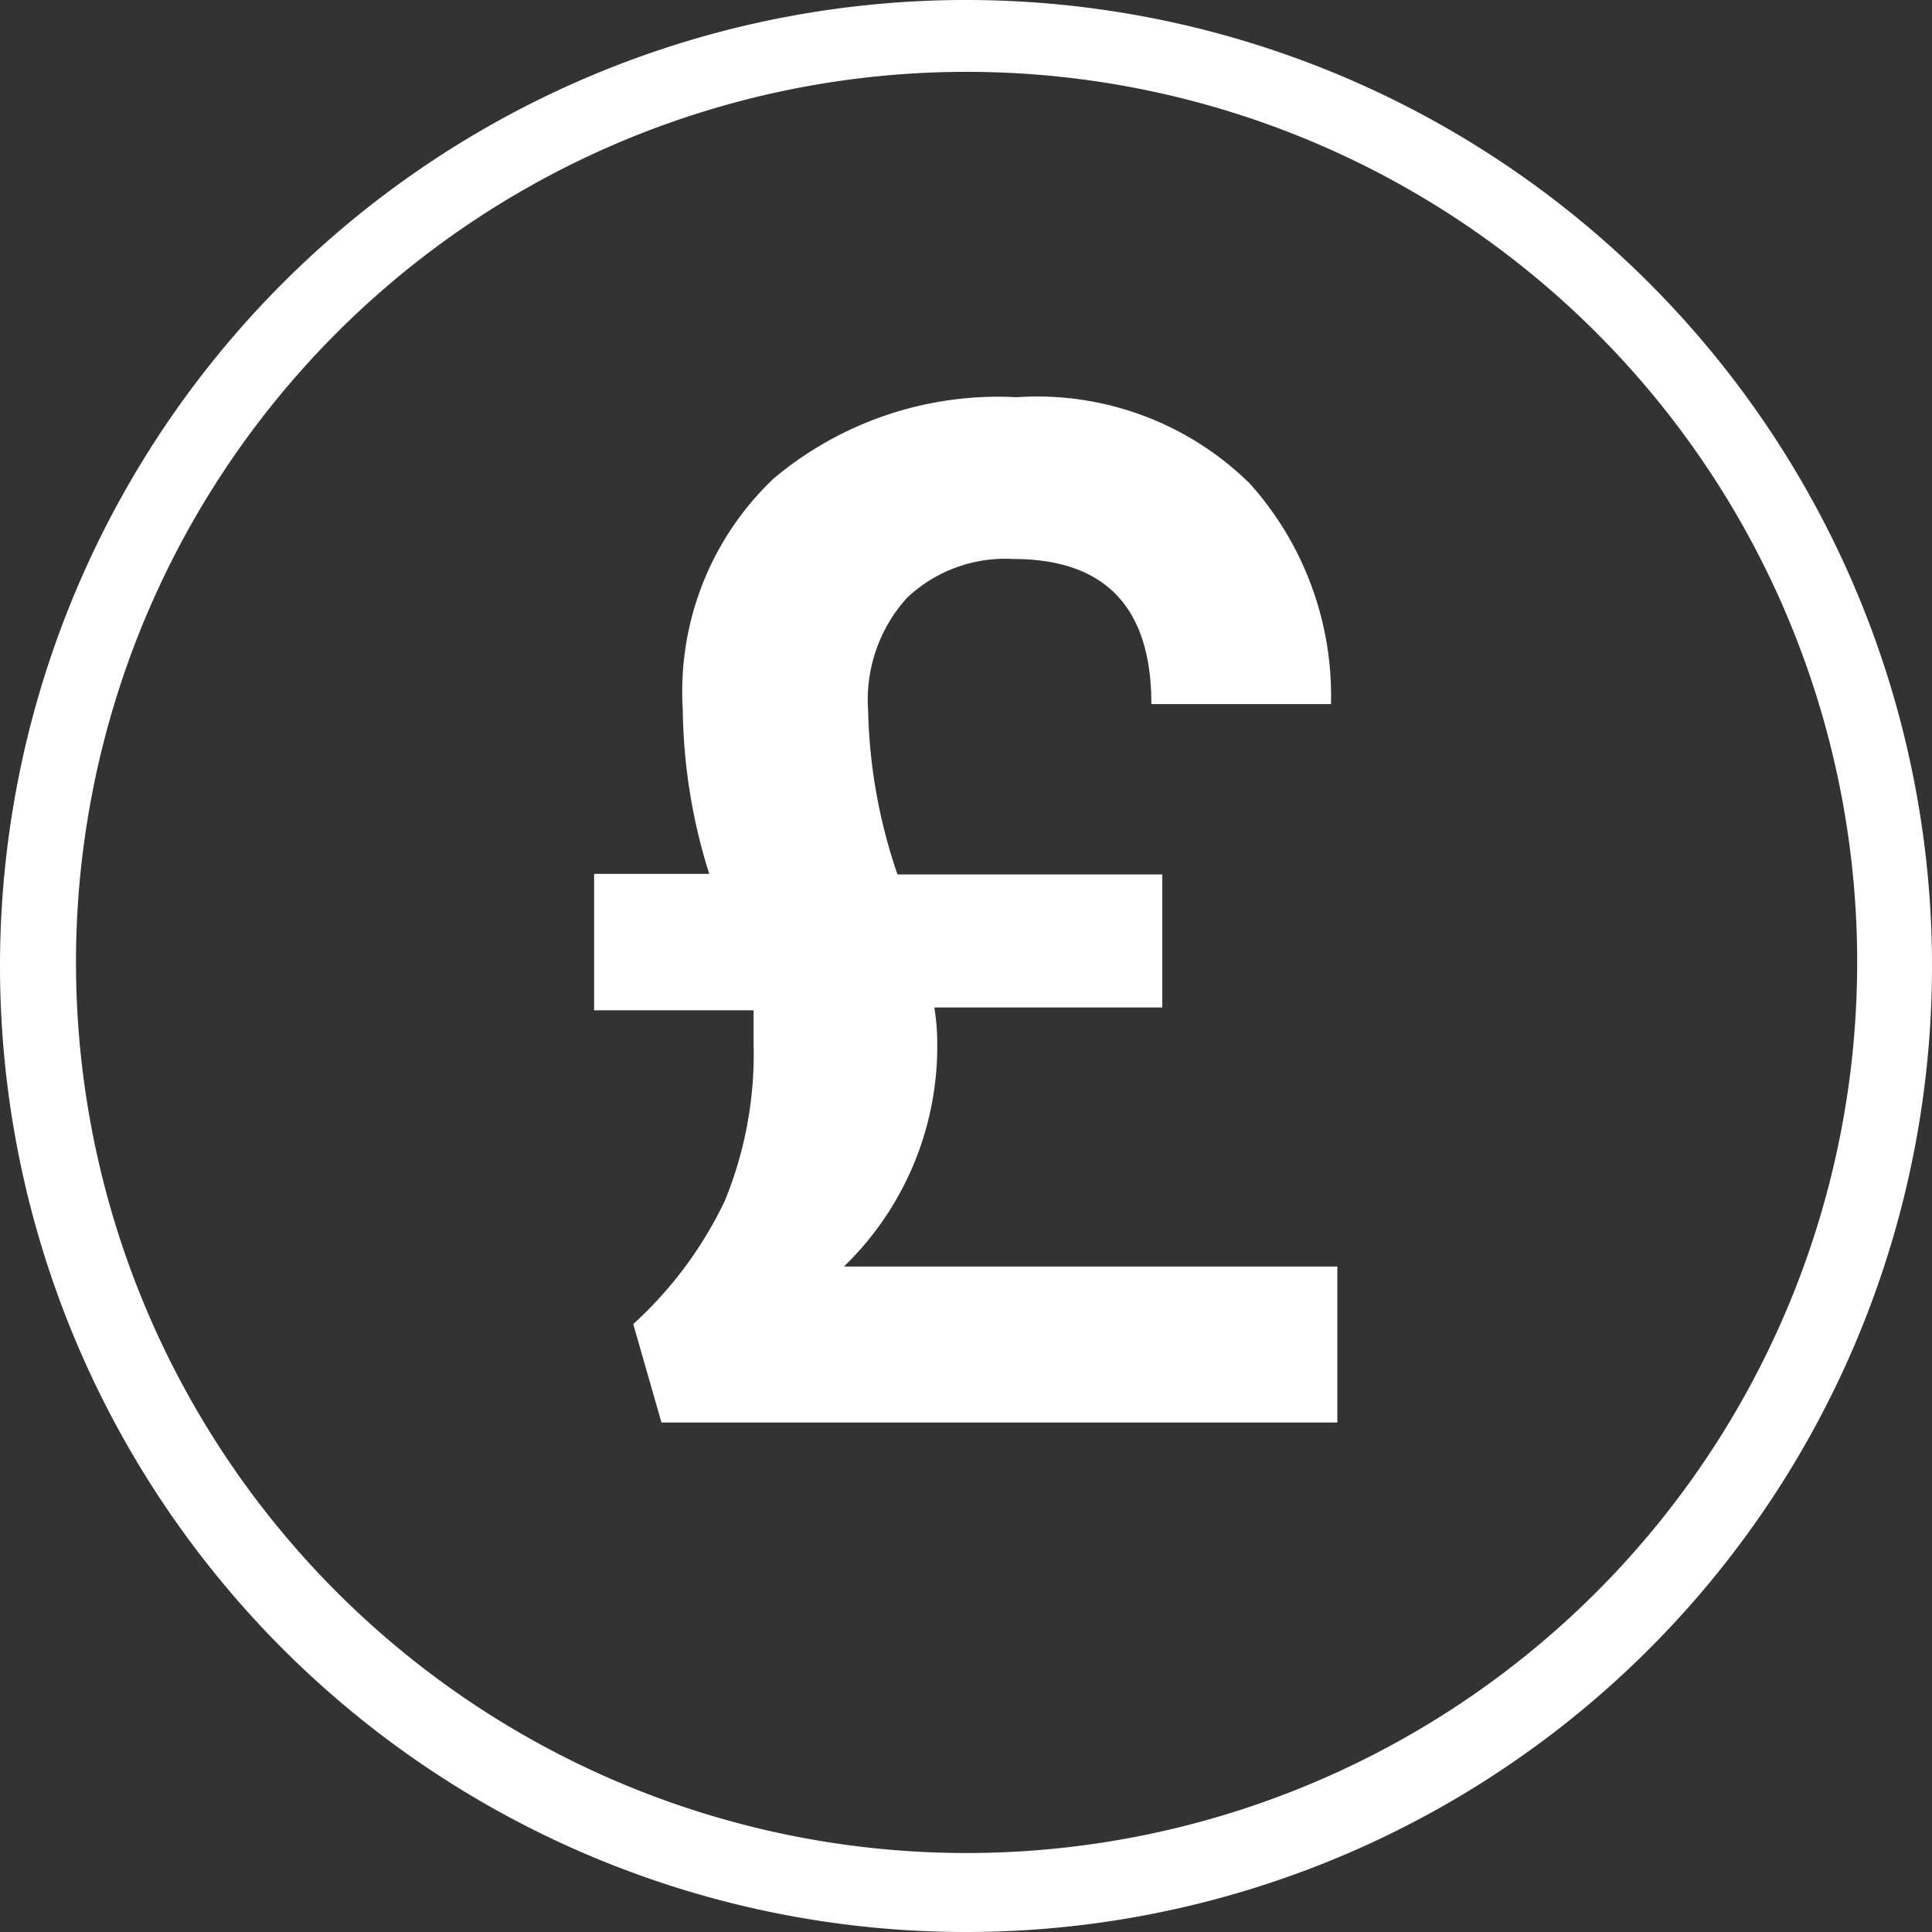 <svg xmlns="http://www.w3.org/2000/svg" viewBox="0 0 33.56 33.56"><rect x="0" y="0" width="33.56" height="33.56" fill="#333333" stroke="none"/><defs><style>.a{fill:#fff;}</style></defs><title>1</title><path class="a" d="M32.91,16.78h-.65a15.47,15.47,0,1,1-4.53-11,15.45,15.45,0,0,1,4.53,11h1.3A16.78,16.78,0,1,0,16.78,33.56,16.78,16.78,0,0,0,33.56,16.78Z"/><path class="a" d="M23.23,22v2.71H11.49L11,23a6.91,6.91,0,0,0,1.59-2.14,6.73,6.73,0,0,0,.5-2.75c0-.12,0-.3,0-.56H10.32V15.18h2a9.83,9.83,0,0,1-.46-2.86,5.1,5.1,0,0,1,1.57-4,6.06,6.06,0,0,1,4.23-1.42,5.26,5.26,0,0,1,4.05,1.5,5.52,5.52,0,0,1,1.41,3.83H20q0-2.52-2.4-2.52a2.48,2.48,0,0,0-1.85.68,2.64,2.64,0,0,0-.67,1.95,9.35,9.35,0,0,0,.51,2.85h4.6V17.5H16.23a3.83,3.83,0,0,1,.05.58A5.32,5.32,0,0,1,14.66,22Z"/></svg>